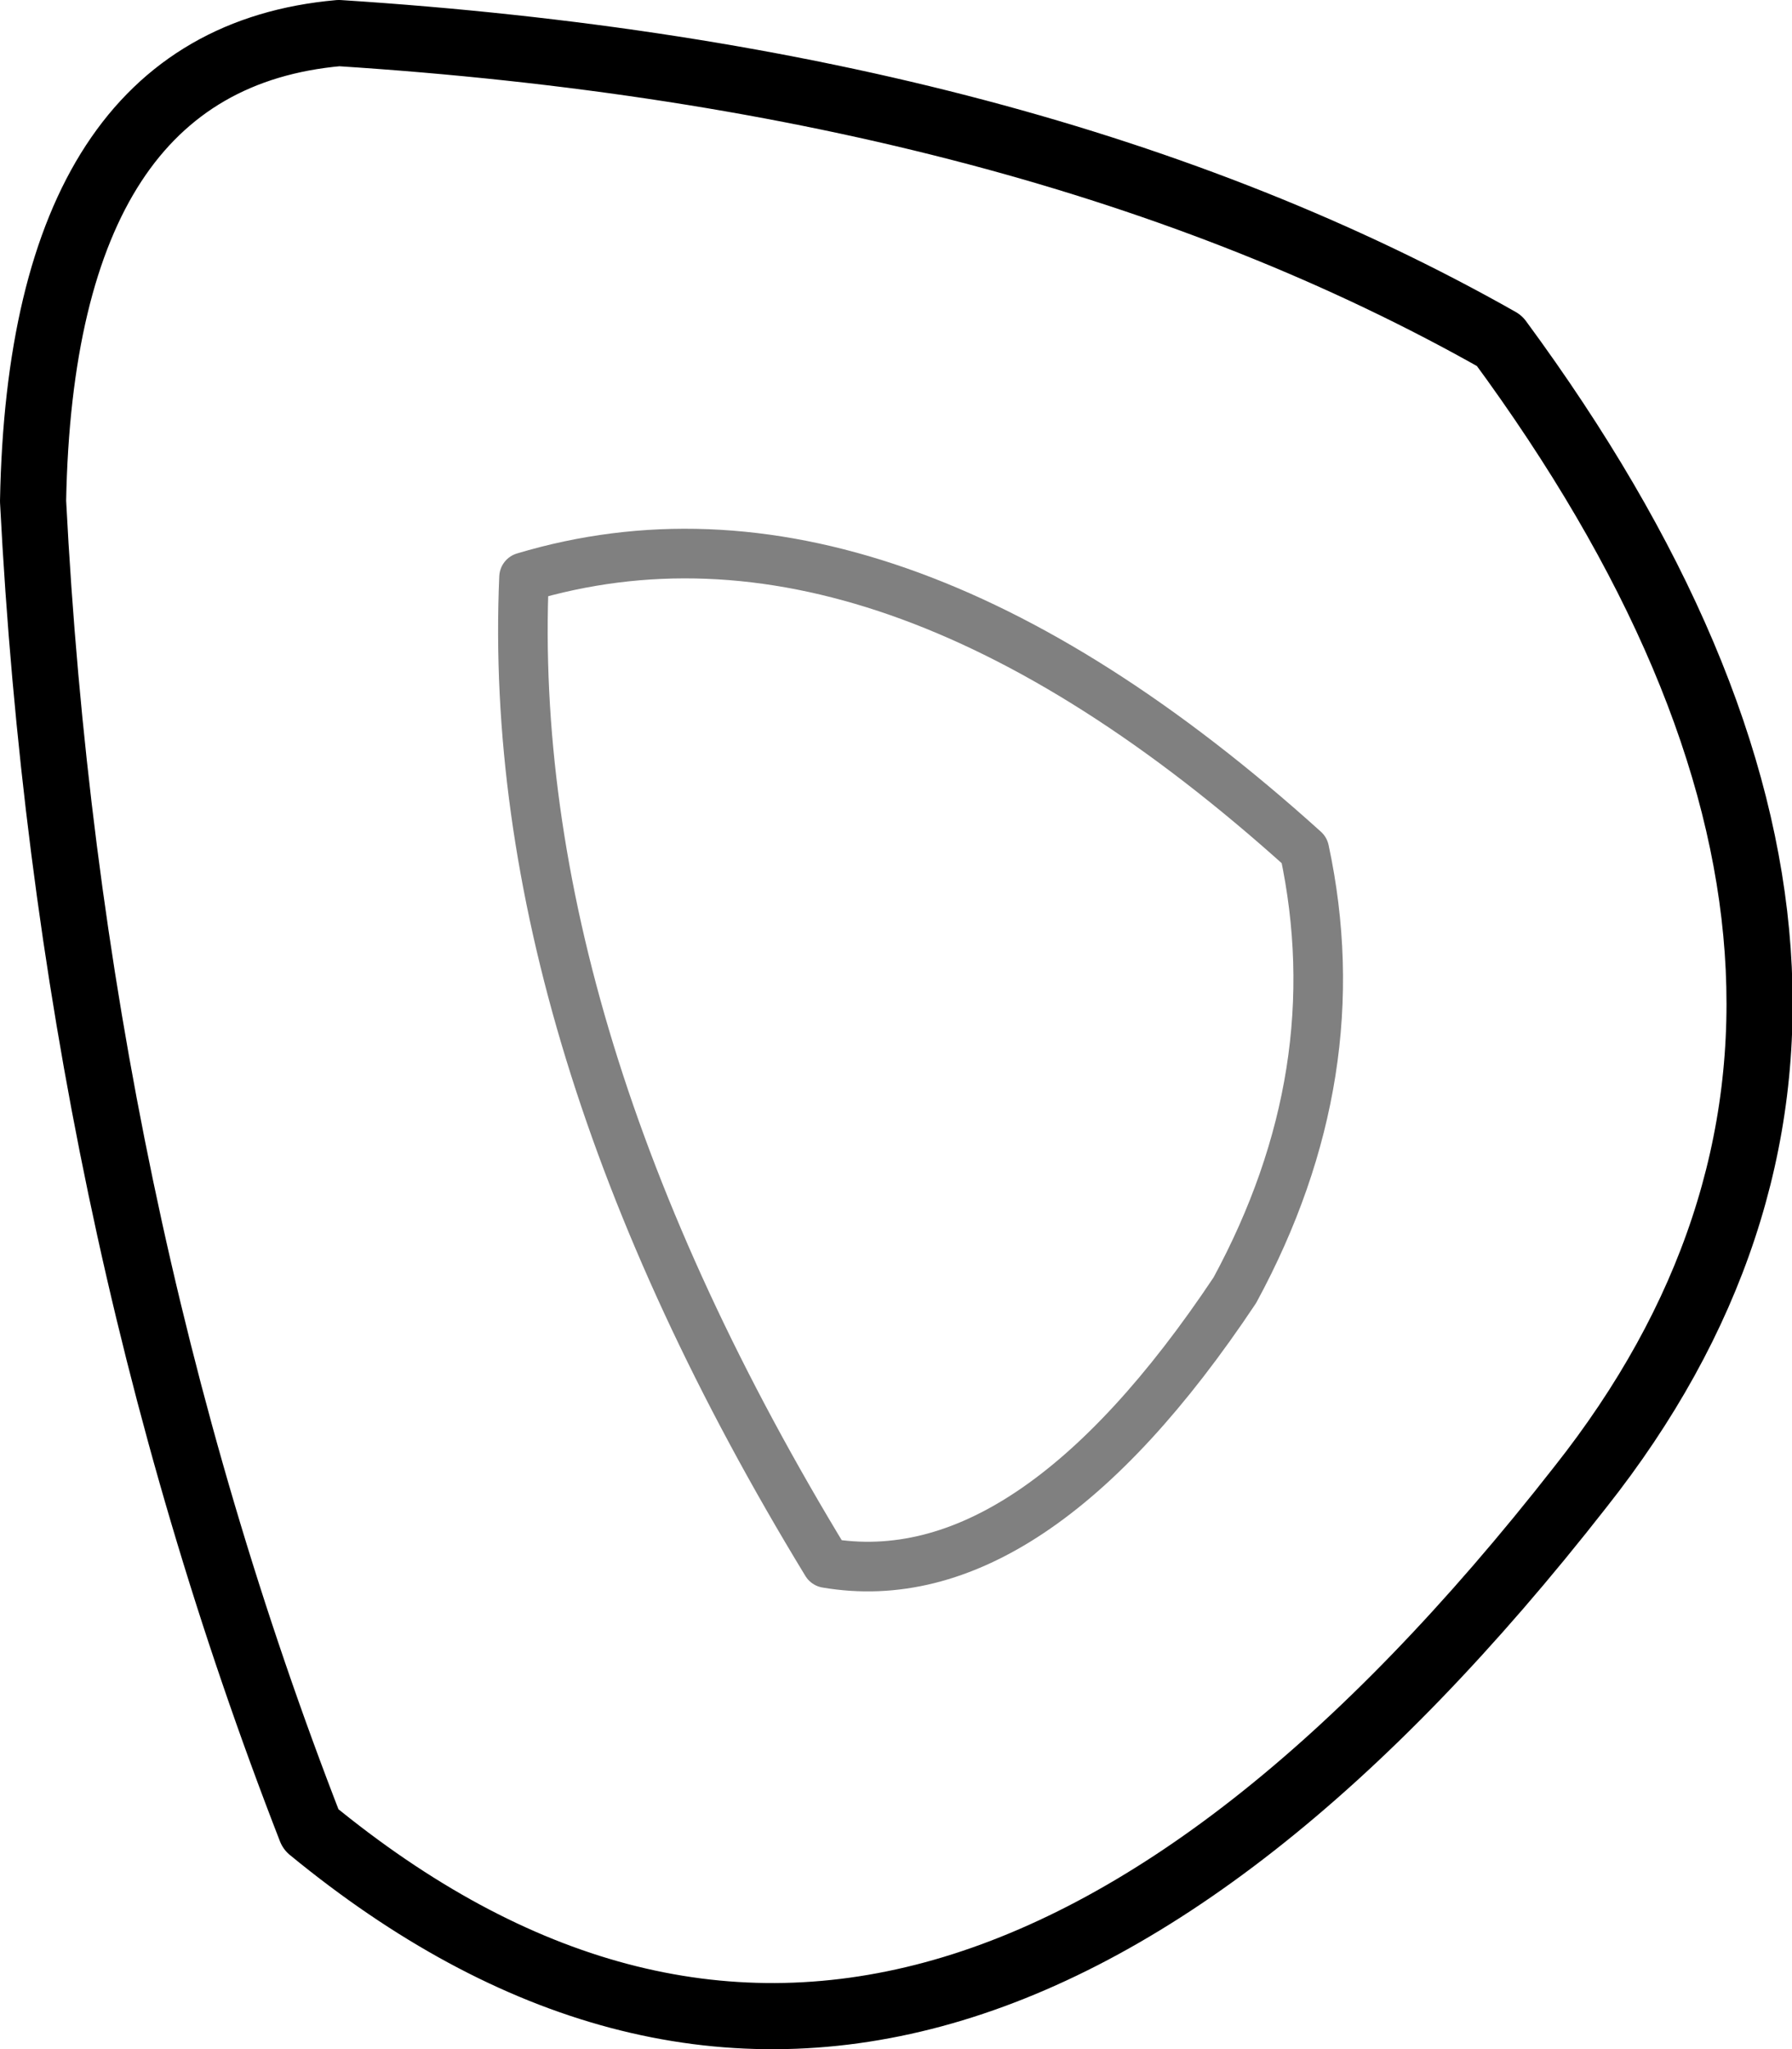 <?xml version="1.0" encoding="UTF-8" standalone="no"?>
<svg xmlns:ffdec="https://www.free-decompiler.com/flash" xmlns:xlink="http://www.w3.org/1999/xlink" ffdec:objectType="shape" height="61.95px" width="54.2px" xmlns="http://www.w3.org/2000/svg">
  <g transform="matrix(1.0, 0.0, 0.0, 1.0, 34.6, 106.6)">
    <path d="M10.75 -96.3 Q-3.3 -104.25 -24.35 -105.6 -33.35 -104.8 -33.6 -91.45 -32.5 -70.05 -25.2 -51.3 -6.75 -36.15 13.2 -61.65 25.15 -76.75 10.75 -96.3" fill="none" stroke="#000000" stroke-linecap="round" stroke-linejoin="round" stroke-width="2.0"/>
    <path d="M-9.6 -59.35 Q-19.35 -75.35 -18.75 -89.15 -7.9 -92.4 4.85 -80.9 6.3 -74.15 2.75 -67.6 -3.45 -58.3 -9.6 -59.35 Z" fill="none" stroke="#000000" stroke-linecap="round" stroke-linejoin="round" stroke-opacity="0.498" stroke-width="1.5"/>
  </g>
</svg>
